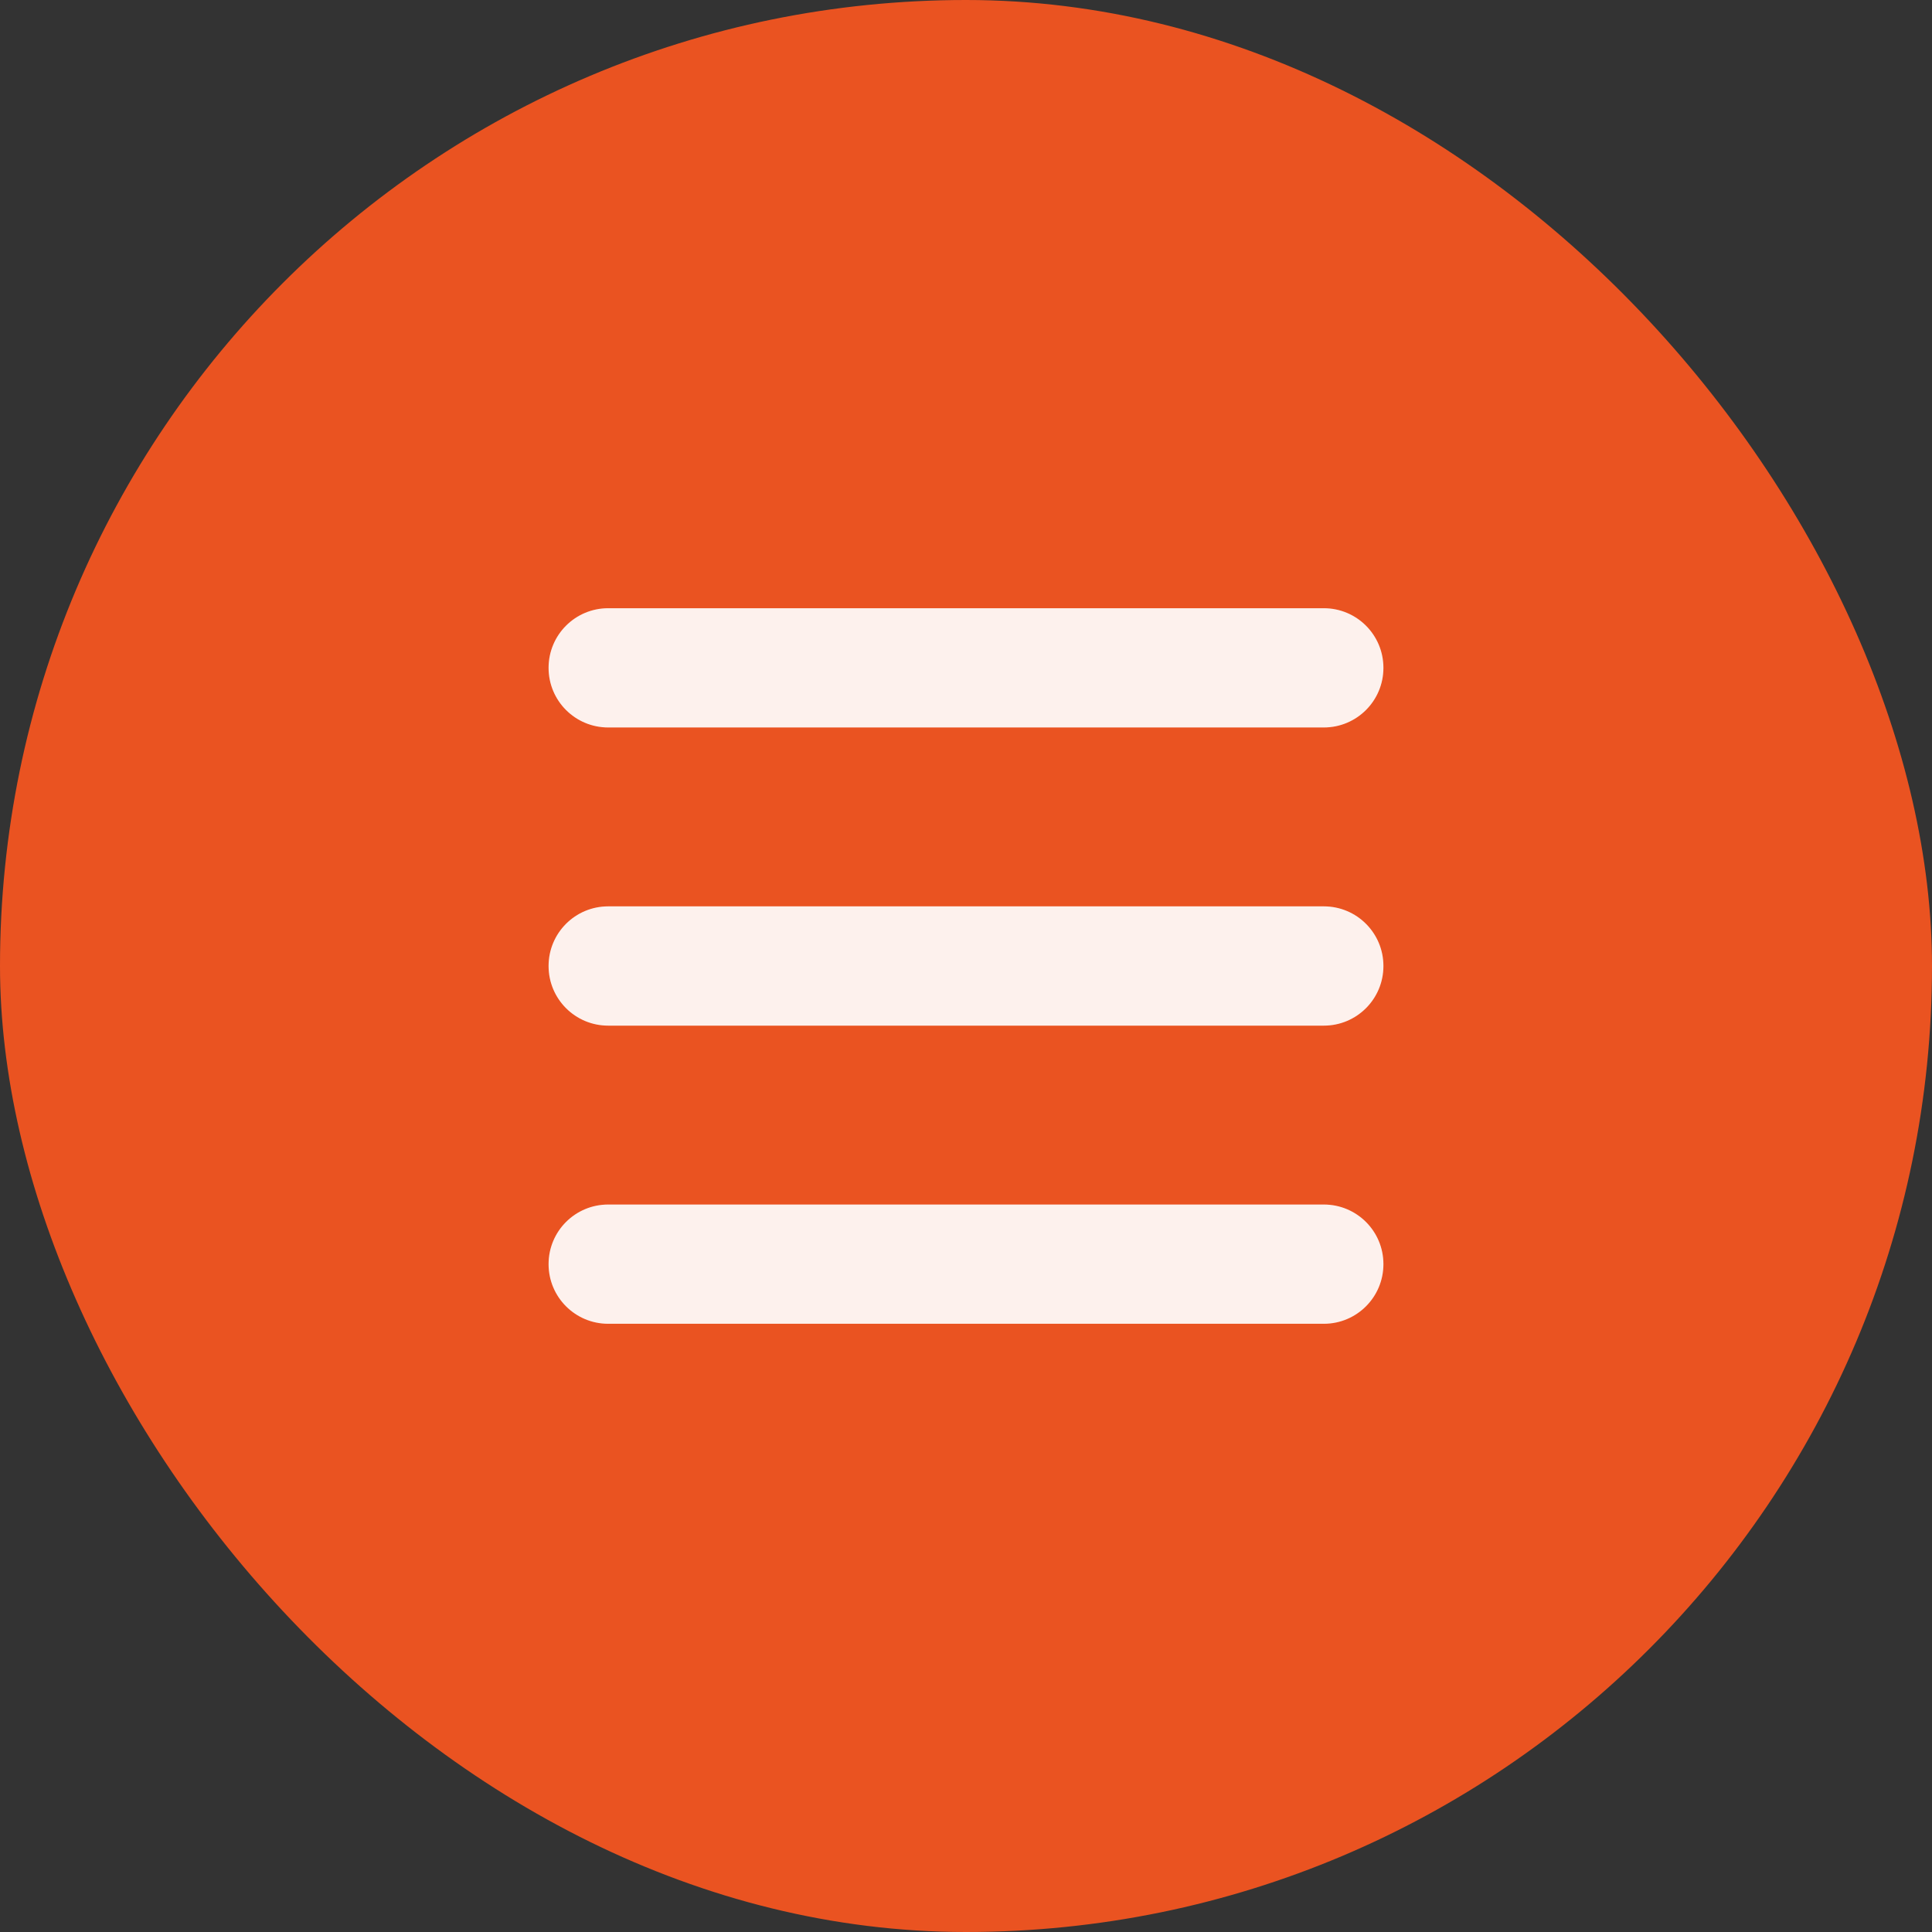<svg width="54" height="54" viewBox="0 0 54 54" fill="none" xmlns="http://www.w3.org/2000/svg">
<rect x="0" y="0" width="54" height="54" fill="#333333" stroke="none"/>
<rect width="54" height="54" rx="27" fill="#EA5321"/>
<path d="M15.333 18.667C15.333 17.745 16.078 17 17 17H37C37.922 17 38.667 17.745 38.667 18.667C38.667 19.588 37.922 20.333 37 20.333H17C16.078 20.333 15.333 19.588 15.333 18.667ZM15.333 27C15.333 26.078 16.078 25.333 17 25.333H37C37.922 25.333 38.667 26.078 38.667 27C38.667 27.922 37.922 28.667 37 28.667H17C16.078 28.667 15.333 27.922 15.333 27ZM38.667 35.333C38.667 36.255 37.922 37 37 37H17C16.078 37 15.333 36.255 15.333 35.333C15.333 34.411 16.078 33.667 17 33.667H37C37.922 33.667 38.667 34.411 38.667 35.333Z" fill="white"/>
<path d="M15.333 18.667C15.333 17.745 16.078 17 17 17H37C37.922 17 38.667 17.745 38.667 18.667C38.667 19.588 37.922 20.333 37 20.333H17C16.078 20.333 15.333 19.588 15.333 18.667ZM15.333 27C15.333 26.078 16.078 25.333 17 25.333H37C37.922 25.333 38.667 26.078 38.667 27C38.667 27.922 37.922 28.667 37 28.667H17C16.078 28.667 15.333 27.922 15.333 27ZM38.667 35.333C38.667 36.255 37.922 37 37 37H17C16.078 37 15.333 36.255 15.333 35.333C15.333 34.411 16.078 33.667 17 33.667H37C37.922 33.667 38.667 34.411 38.667 35.333Z" fill="#EA5321" fill-opacity="0.08"/>
</svg>
